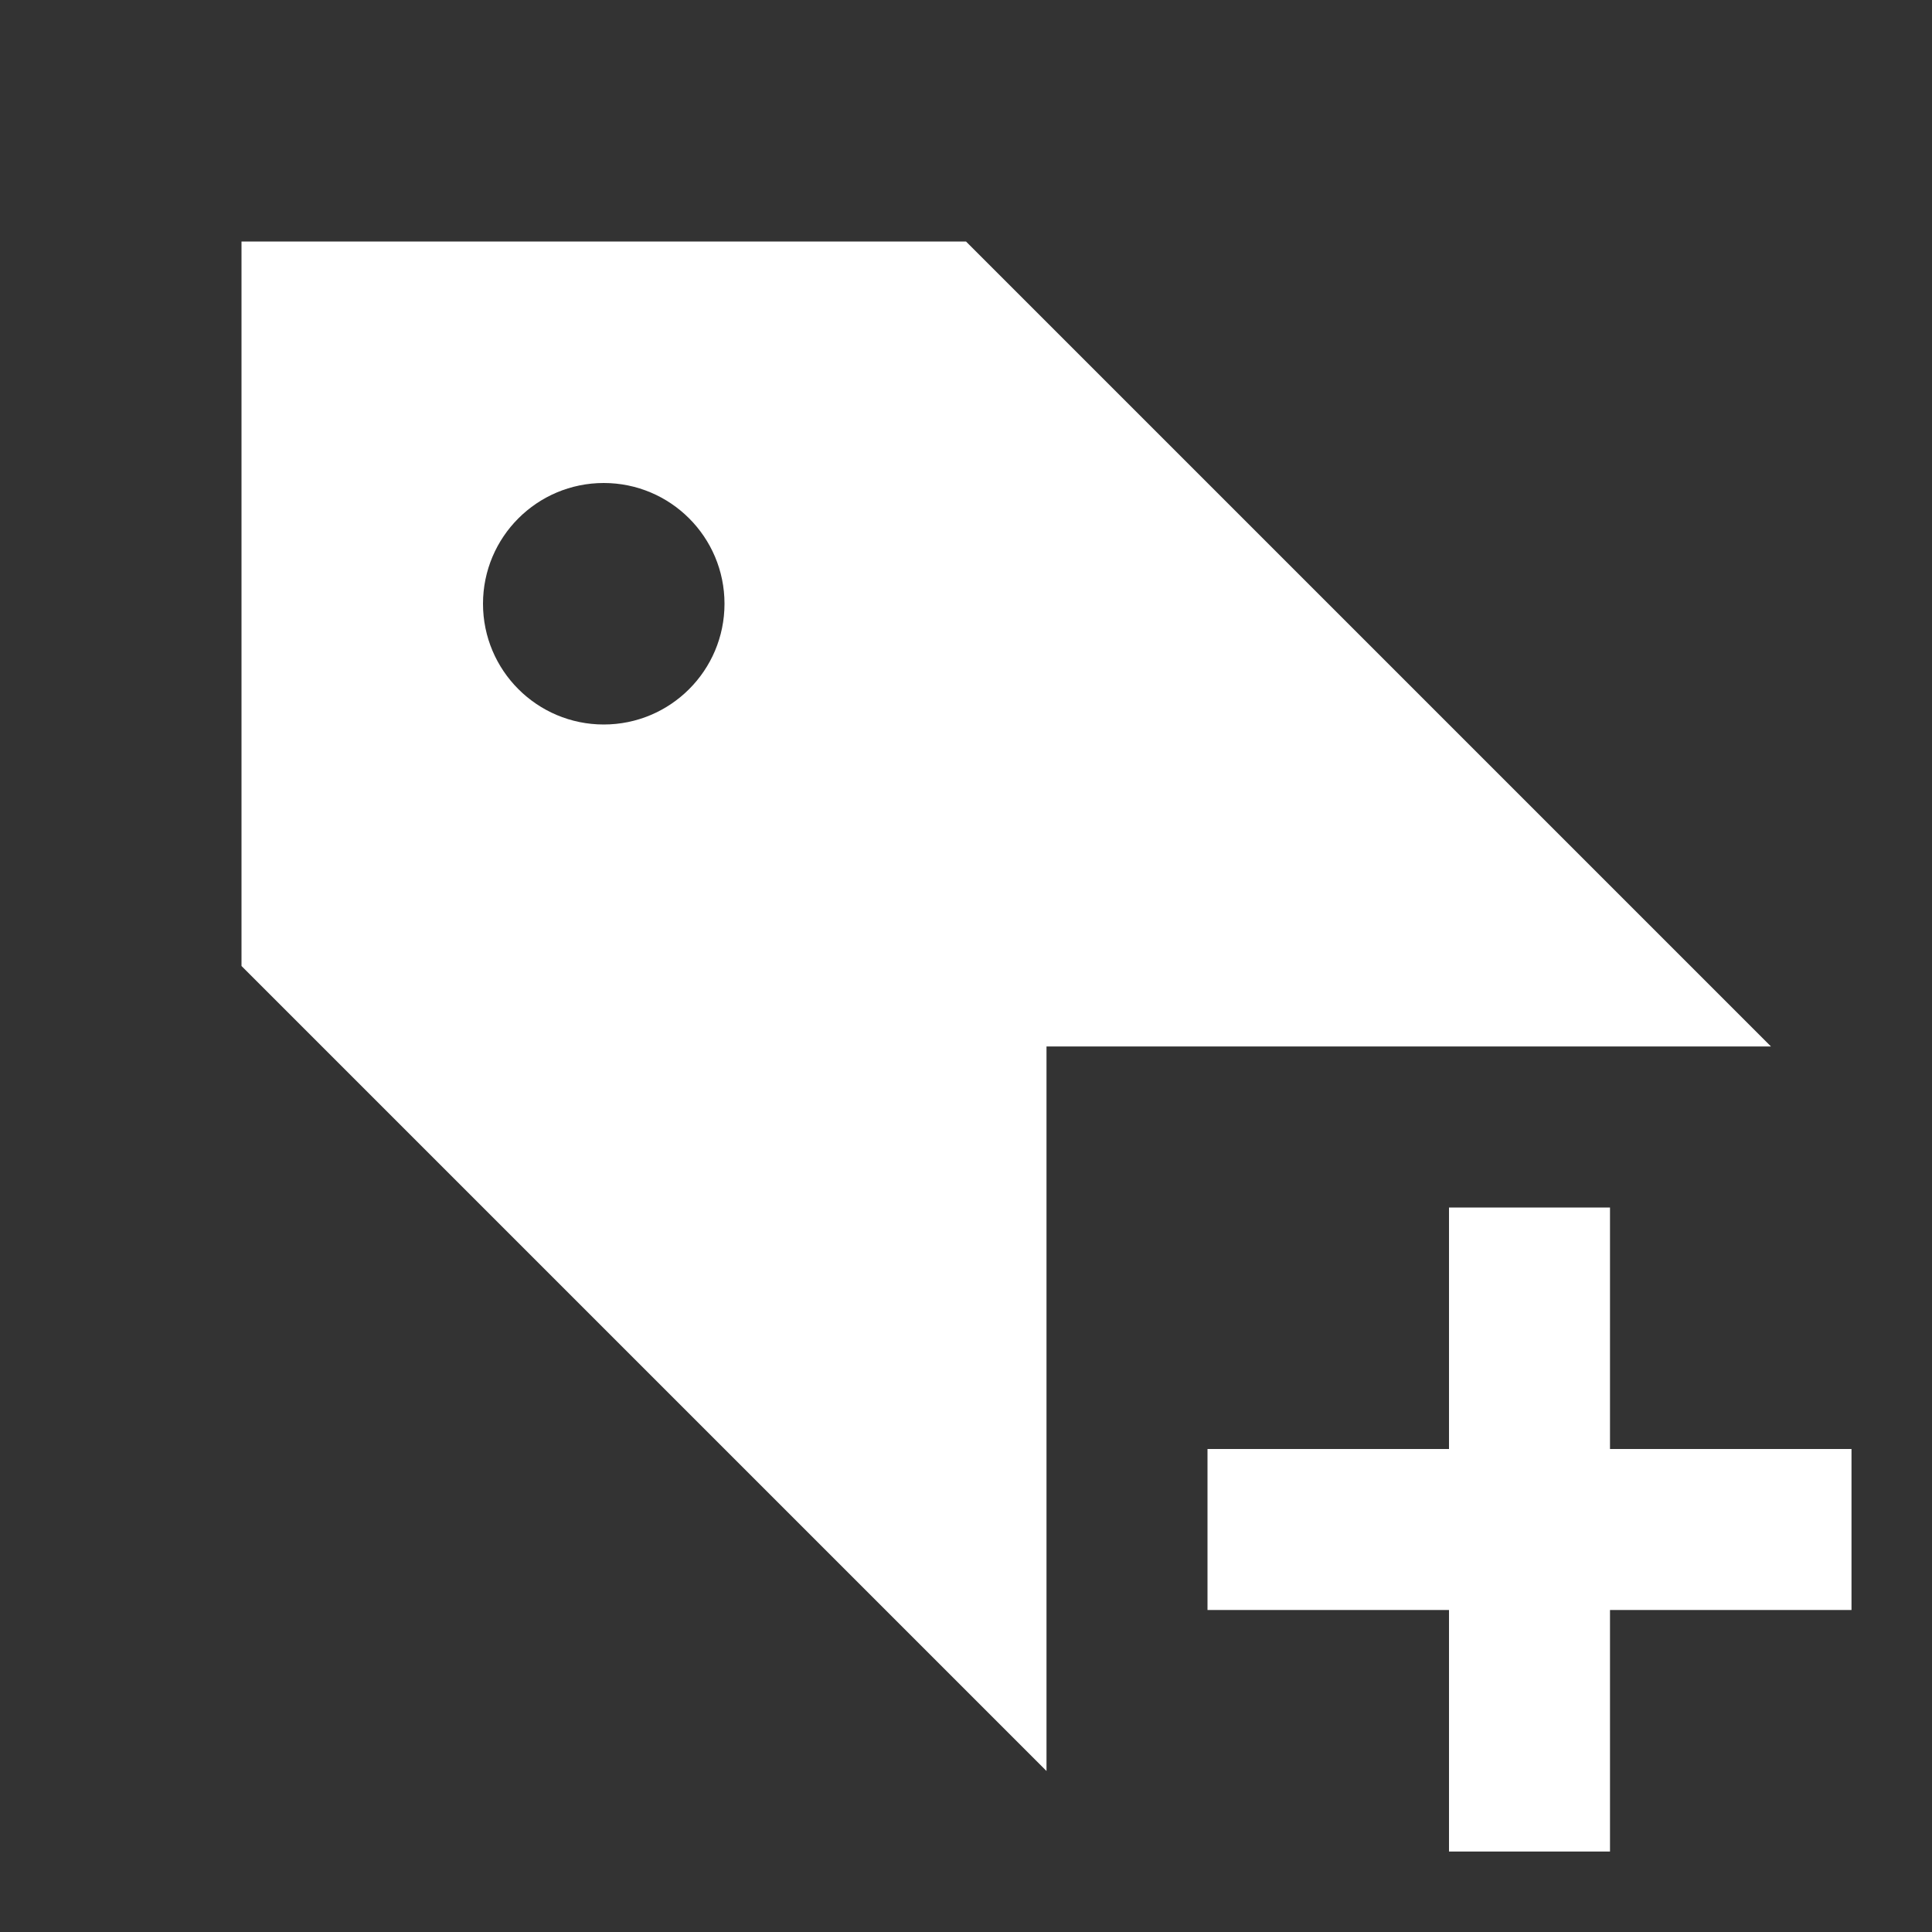 <svg width="512" height="512" viewBox="0 0 512 512" fill="none" xmlns="http://www.w3.org/2000/svg">
<rect x="0" y="0" width="512" height="512" fill="#333333" stroke="none"/>
<path fill-rule="evenodd" clip-rule="evenodd" d="M426.667 320L426.666 384H490.667V426.667L426.666 426.666L426.667 490.667H384V426.666L320 426.667V384H384V320H426.667Z" fill="white"/>
<path fill-rule="evenodd" clip-rule="evenodd" d="M64 64V256L277.333 469.333V277.333H469.333L256 64H64ZM192 160C192 177.673 177.673 192 160 192C142.327 192 128 177.673 128 160C128 142.327 142.327 128 160 128C177.673 128 192 142.327 192 160Z" fill="white"/>
</svg>

